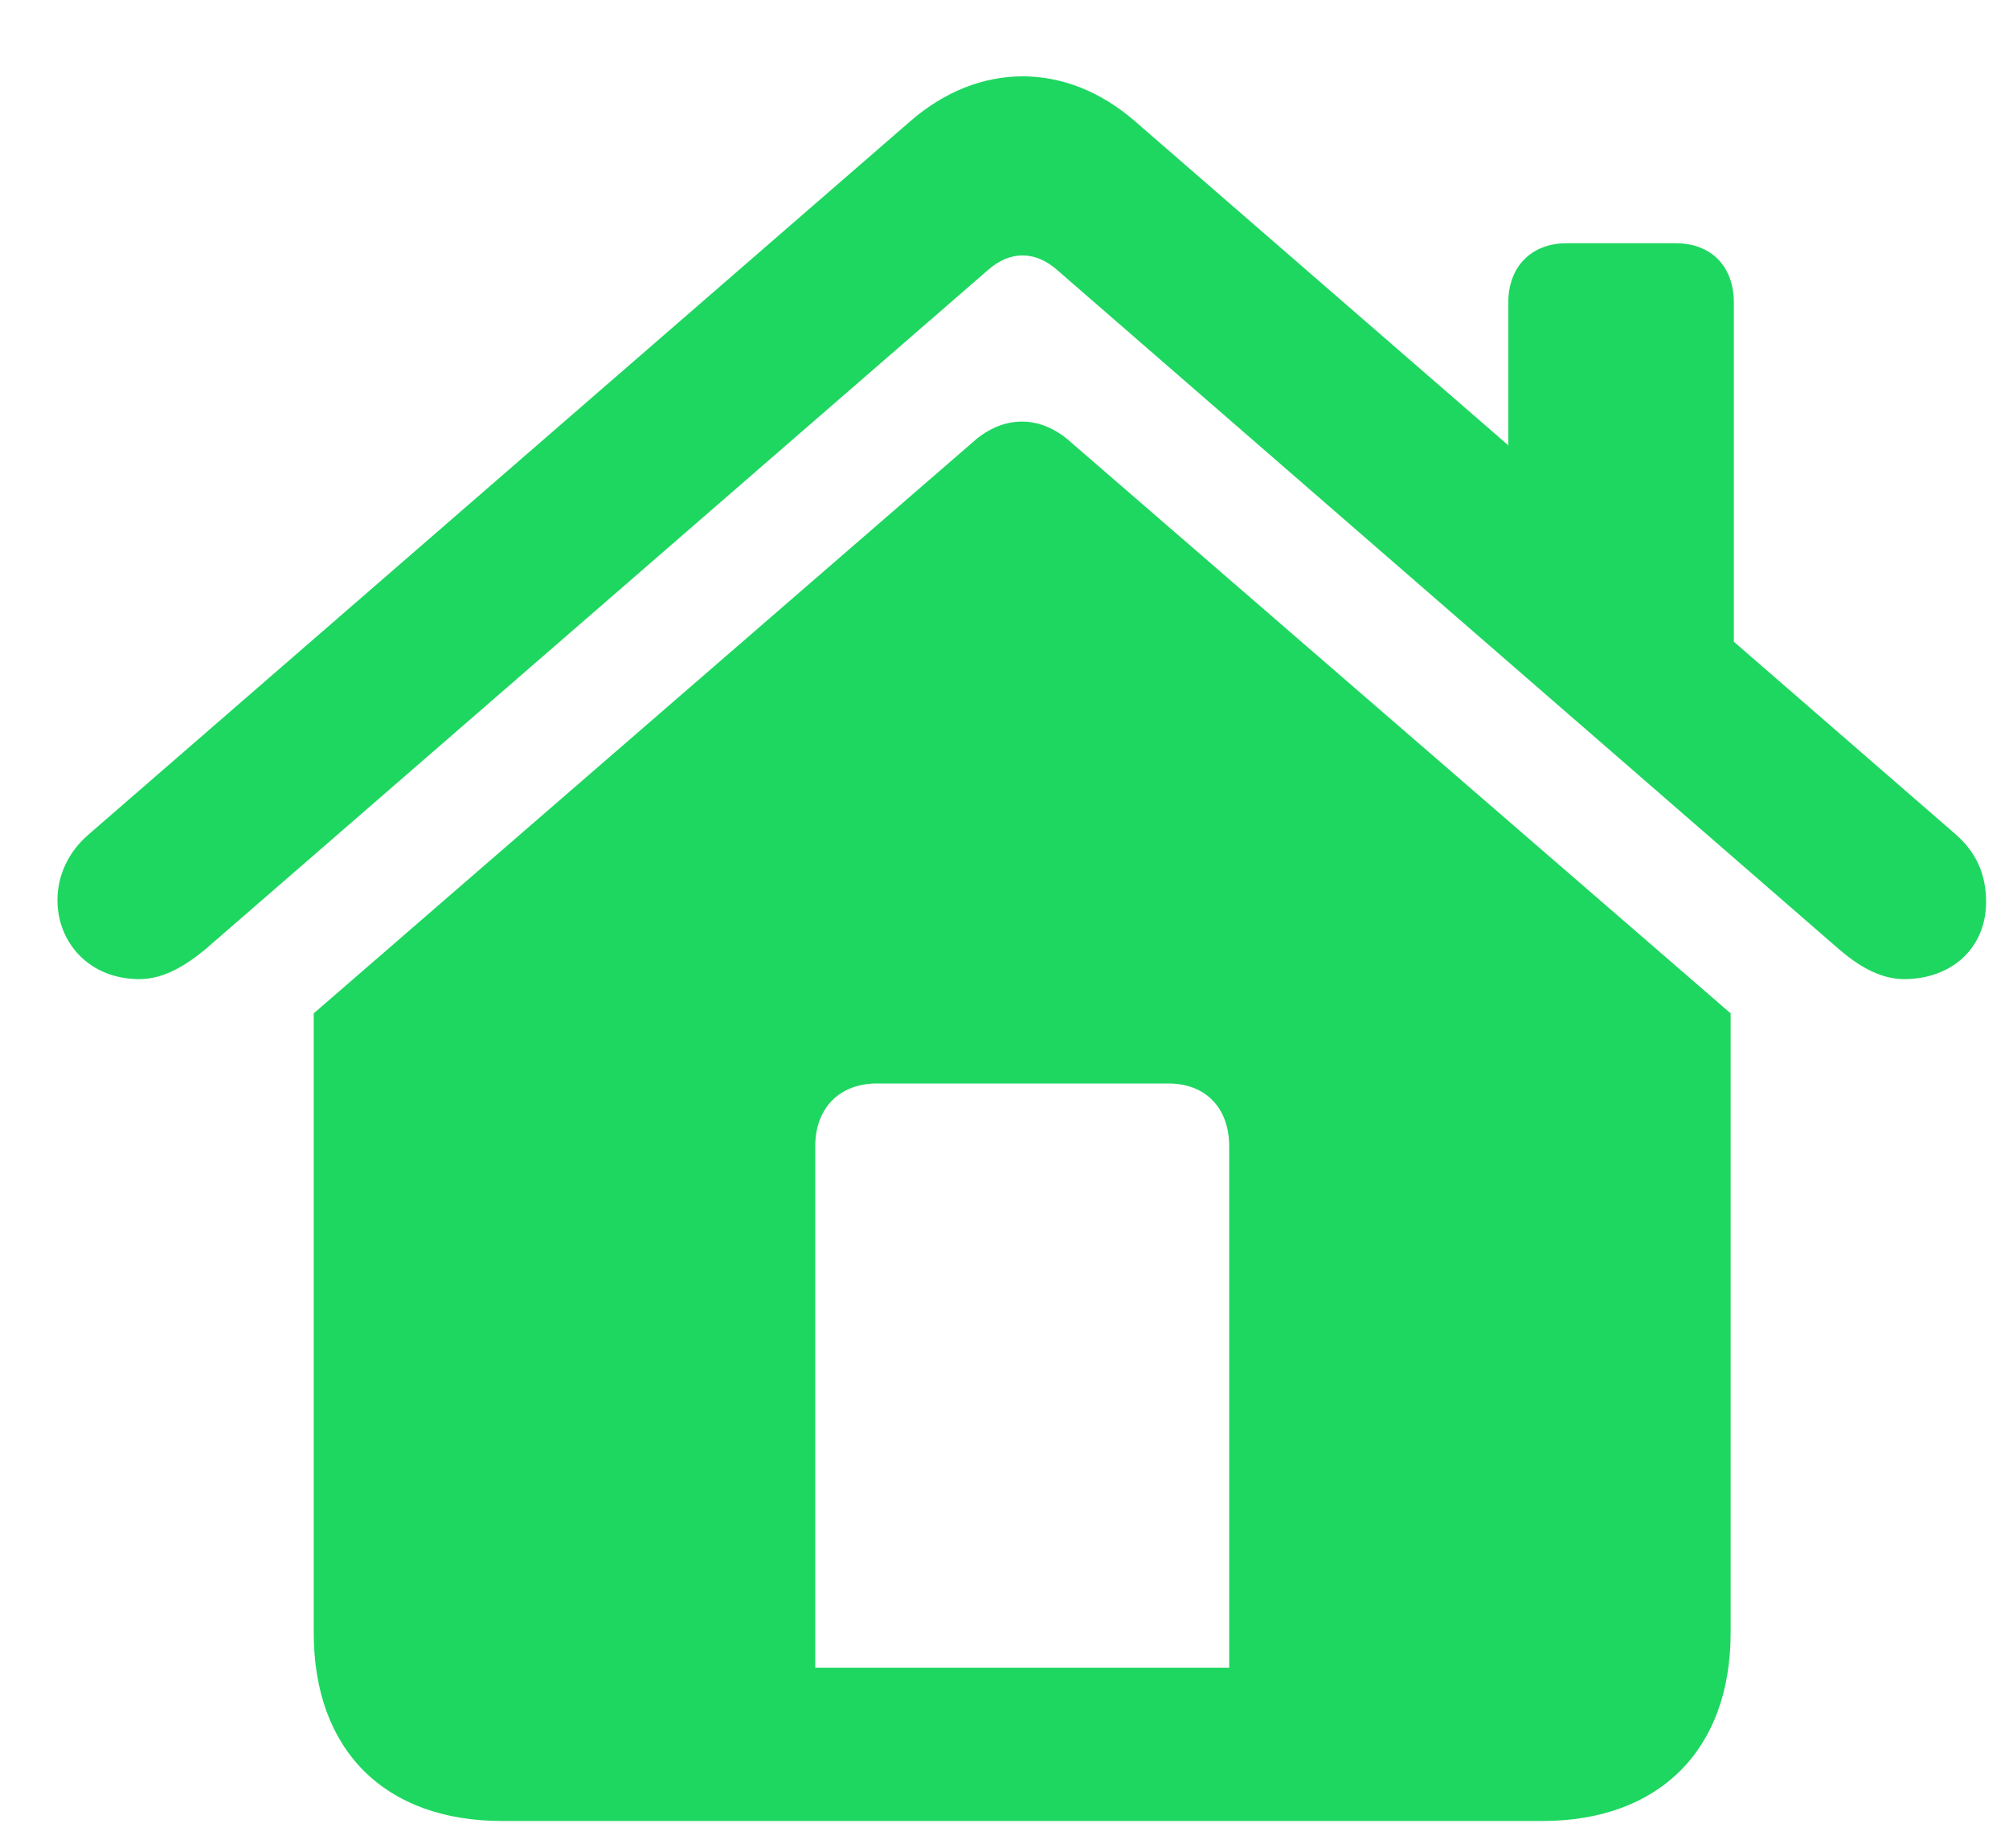 <svg width="25" height="23" viewBox="0 0 25 23" fill="none" xmlns="http://www.w3.org/2000/svg">
<path d="M0.715 11.202C0.715 11.73 1.108 12.186 1.736 12.186C2.04 12.186 2.315 12.014 2.56 11.811L12.293 3.362C12.568 3.118 12.882 3.118 13.157 3.362L22.881 11.811C23.116 12.014 23.391 12.186 23.695 12.186C24.274 12.186 24.715 11.811 24.715 11.223C24.715 10.878 24.588 10.604 24.333 10.381L21.576 7.987V3.767C21.576 3.311 21.291 3.027 20.85 3.027H19.495C19.064 3.027 18.769 3.311 18.769 3.767V5.542L14.119 1.505C13.265 0.765 12.186 0.765 11.332 1.505L1.108 10.381C0.843 10.604 0.715 10.908 0.715 11.202ZM3.904 20.321C3.904 21.782 4.787 22.664 6.249 22.664H19.191C20.643 22.664 21.536 21.782 21.536 20.321V12.612L13.324 5.502C12.941 5.157 12.48 5.167 12.107 5.502L3.904 12.612V20.321ZM15.296 20.757H10.145V14.266C10.145 13.789 10.449 13.485 10.91 13.485H14.54C15.002 13.485 15.296 13.789 15.296 14.266V20.757Z" fill="#1ED760"/>
</svg>
